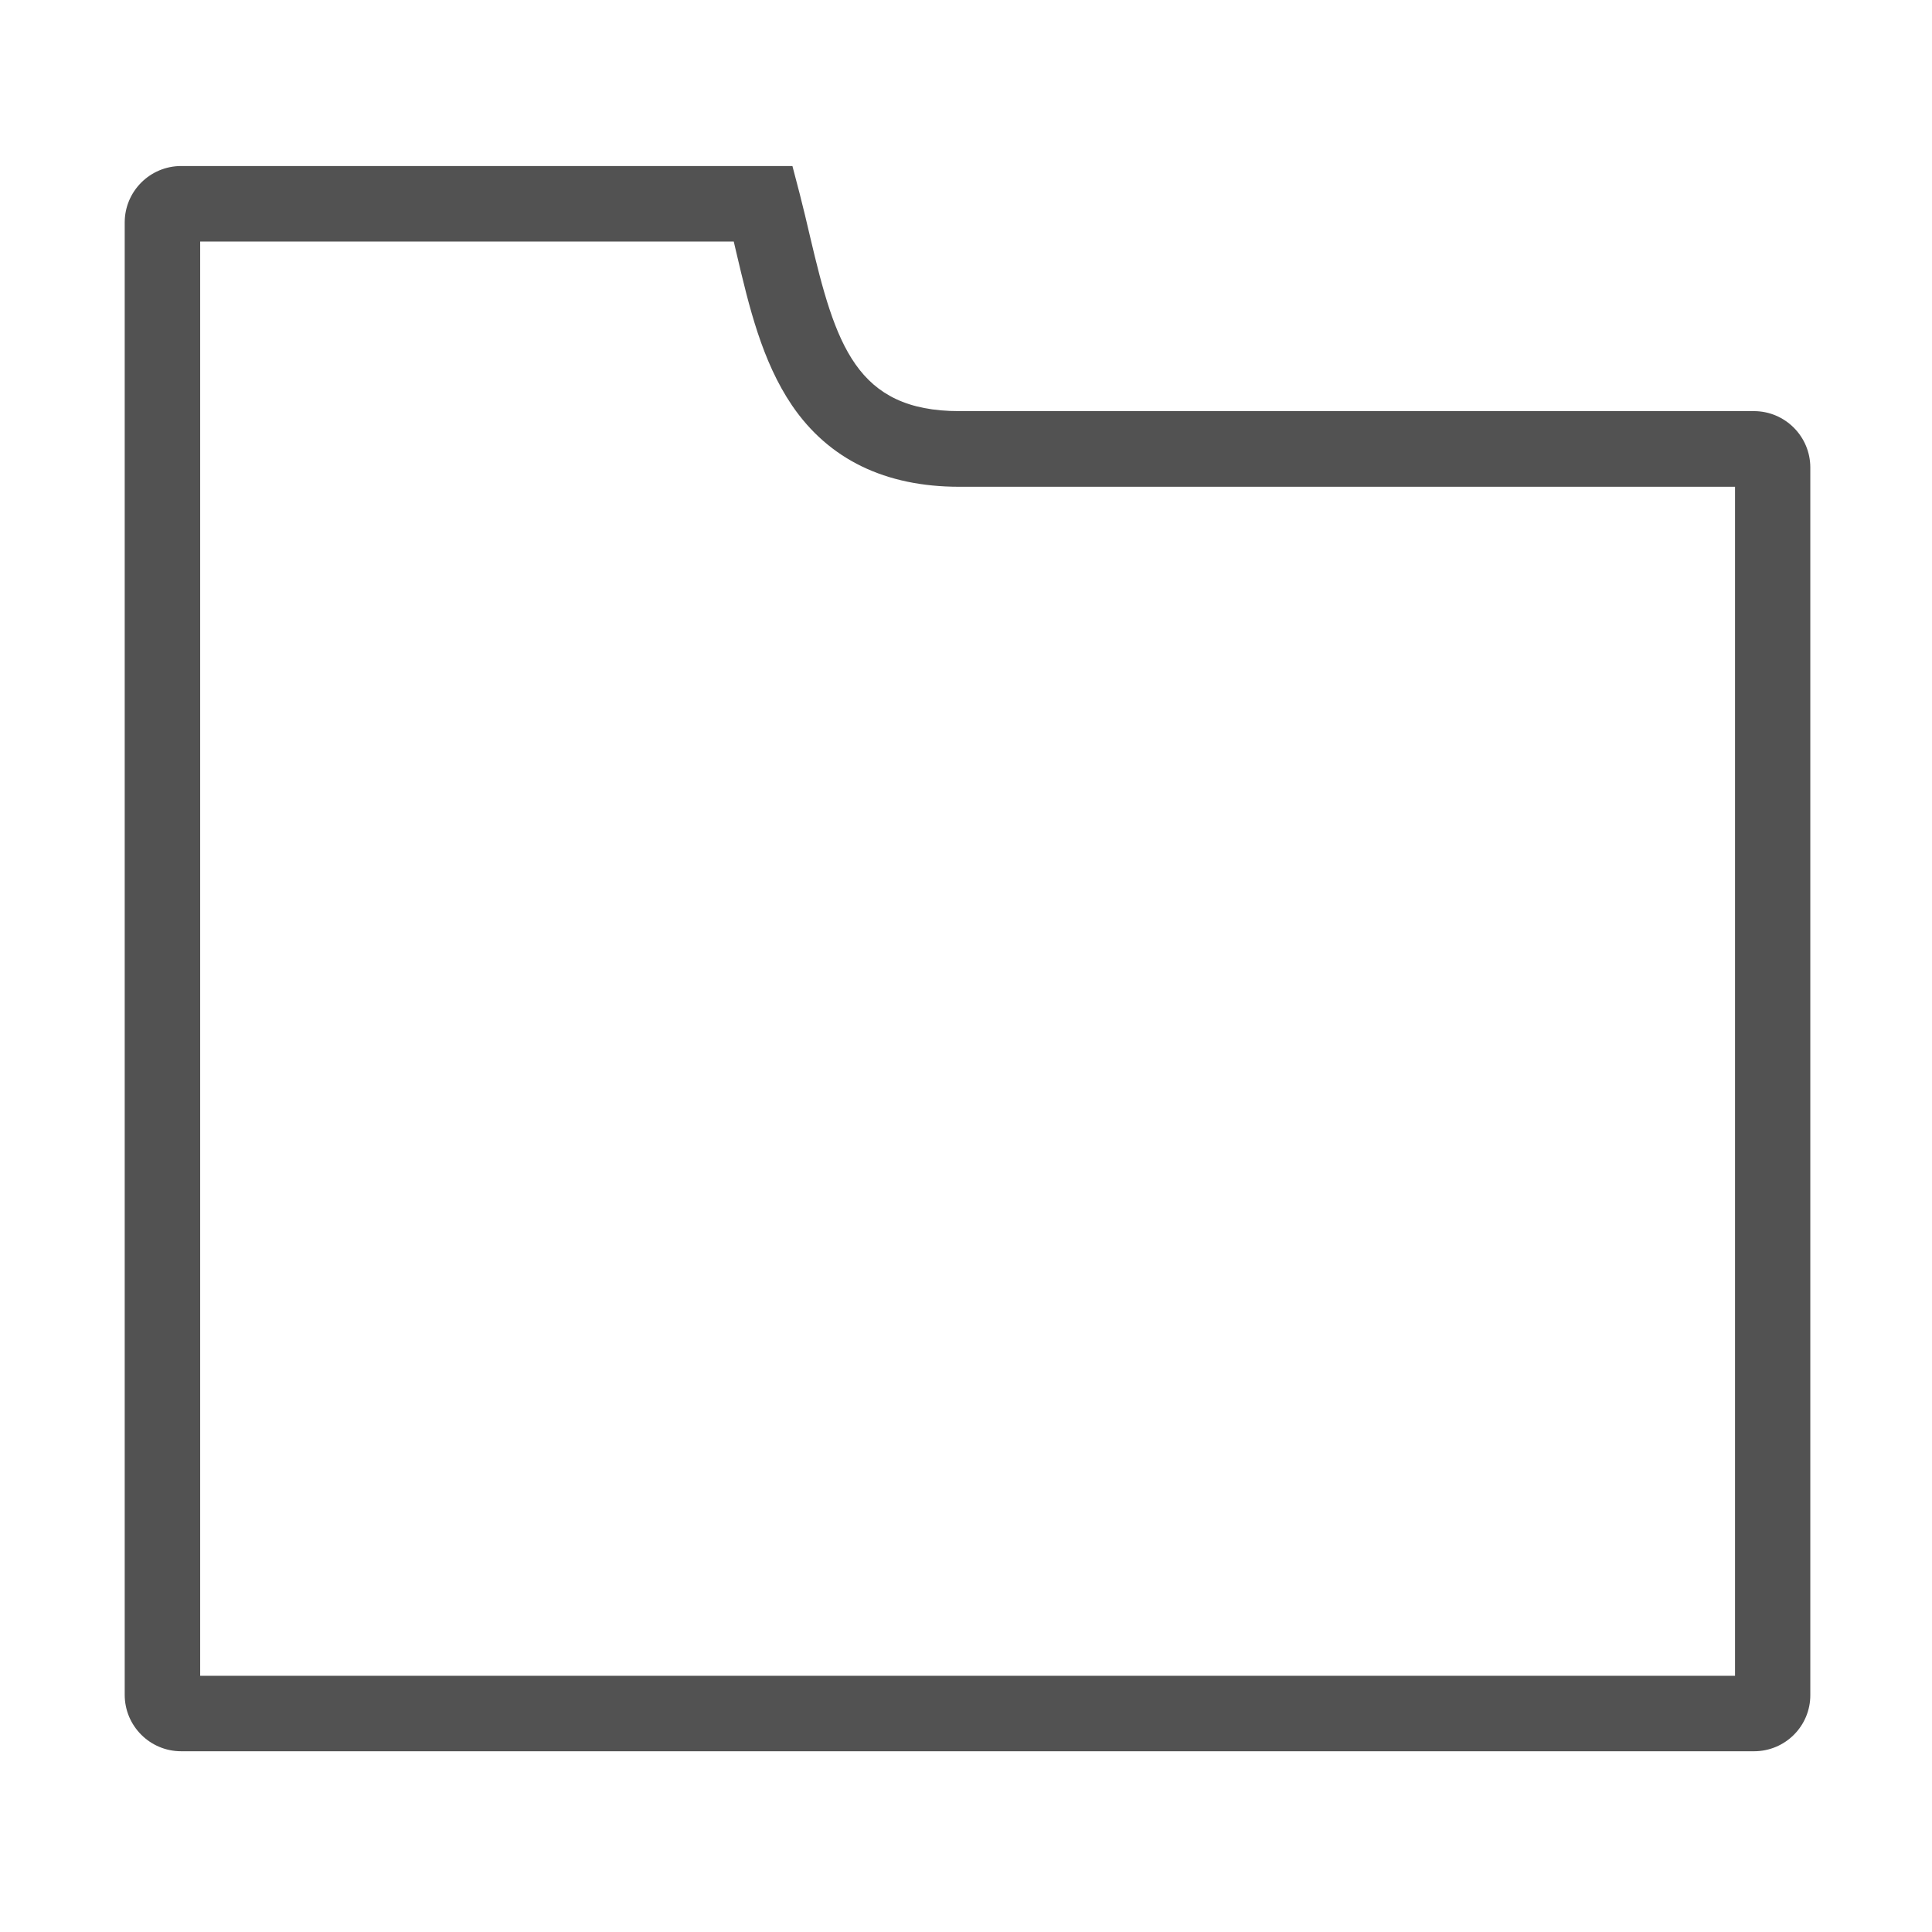 <?xml version="1.0" standalone="no"?><!DOCTYPE svg PUBLIC "-//W3C//DTD SVG 1.1//EN" "http://www.w3.org/Graphics/SVG/1.1/DTD/svg11.dtd"><svg t="1601037410646" class="icon" viewBox="0 0 1024 1024" version="1.1" xmlns="http://www.w3.org/2000/svg" p-id="6008" xmlns:xlink="http://www.w3.org/1999/xlink" width="512" height="512"><defs><style type="text/css"></style></defs><path d="M929.7 928.2H96c-16.5 0-29.9-13.4-29.9-29.9V117.9C66.1 101.4 79.5 88 96 88h324l3.9 14.9c1.9 7.4 3.7 15 5.4 22.3 13.5 57.5 24.5 92.7 79.1 92.7h421.2c16.5 0 29.9 13.4 29.9 29.9v650.5c0.1 16.5-13.3 29.9-29.8 29.9z m-823.6-40h813.5V258H508.5c-39.3 0-69.2-14.5-88.7-43.1-16-23.6-22.8-52.5-29.4-80.5-0.5-2.2-1-4.3-1.5-6.4H106.1v760.2z" p-id="6009" data-spm-anchor-id="a313x.7781069.0.i4" class="selected" fill="#525252"></path></svg>